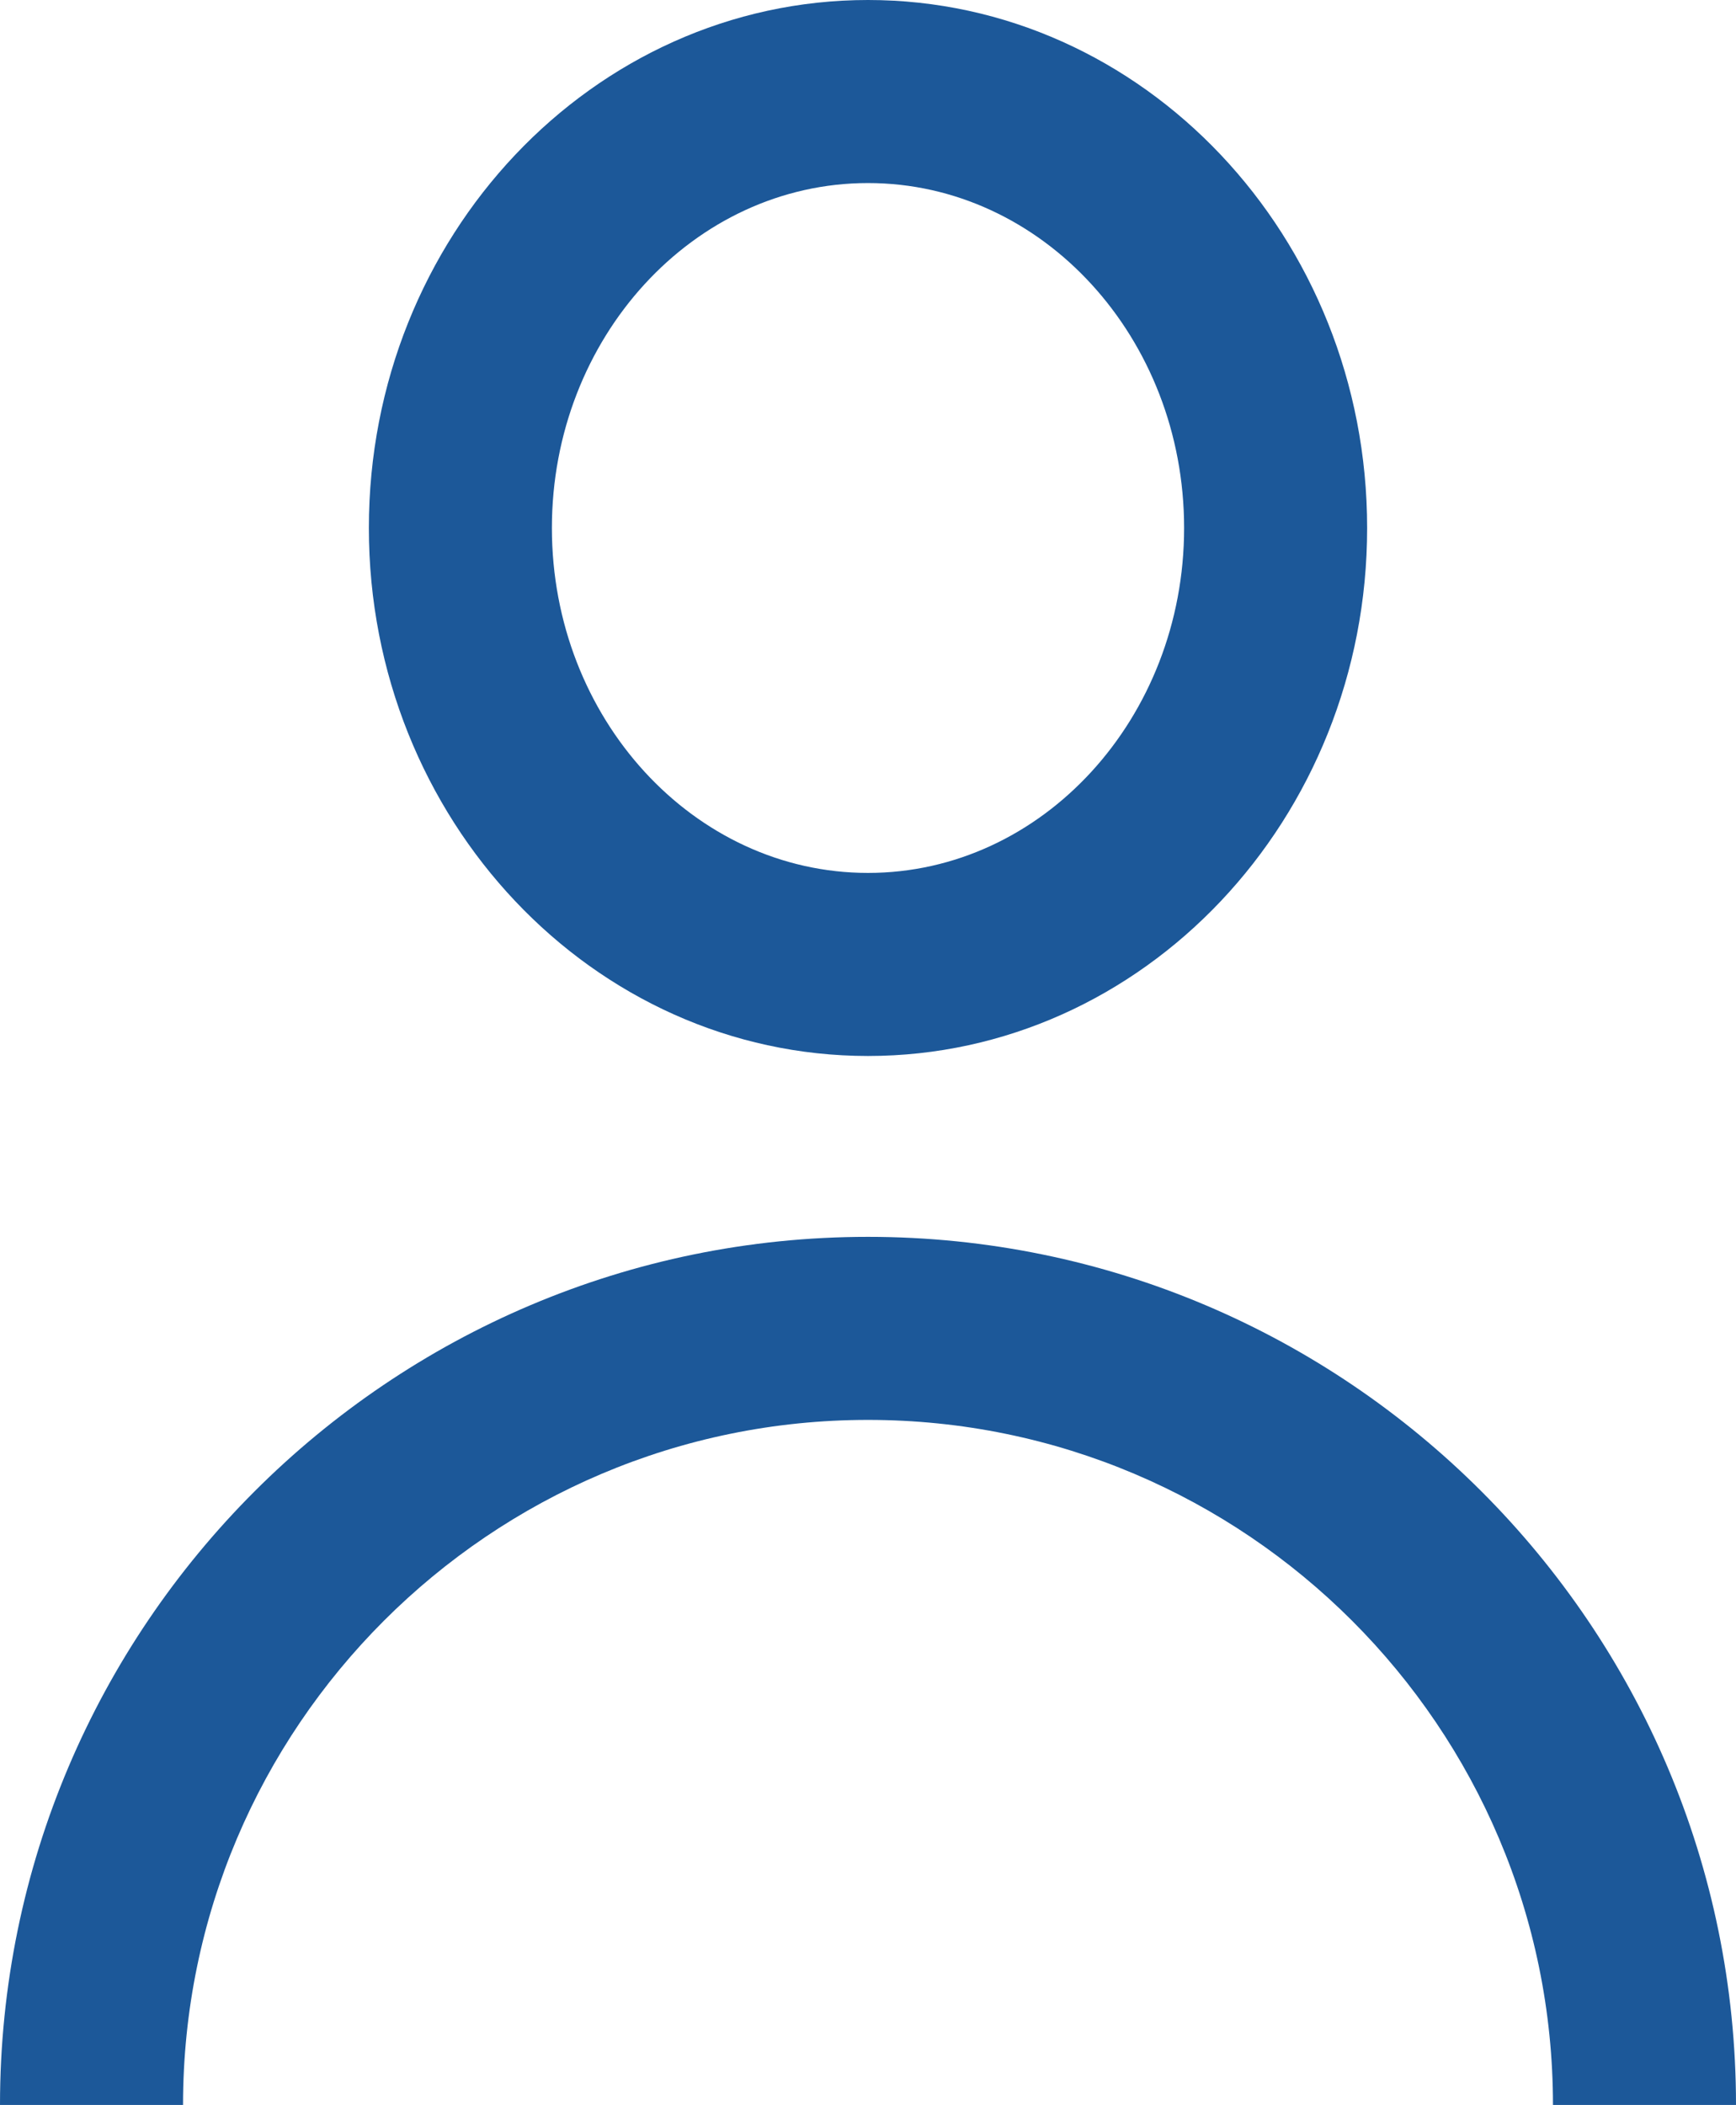 <?xml version="1.0" encoding="utf-8"?>
<!-- Generator: Adobe Illustrator 28.1.0, SVG Export Plug-In . SVG Version: 6.00 Build 0)  -->
<svg version="1.1" id="Camada_1" xmlns="http://www.w3.org/2000/svg" xmlns:xlink="http://www.w3.org/1999/xlink" x="0px" y="0px"
	 viewBox="0 0 198.42 240.56" style="enable-background:new 0 0 198.42 240.56;" xml:space="preserve">
<style type="text/css">
	.st0{fill:#1C5899;}
	.st1{fill:none;stroke:#1C5899;stroke-width:4;stroke-miterlimit:10;}
	.st2{fill:#1B5798;}
</style>
<g>
	<g>
		<path class="st0" d="M99.21,120.68c-31.46,0-57.05-27.07-57.05-60.34S67.75,0,99.21,0s57.05,27.07,57.05,60.34
			S130.67,120.68,99.21,120.68z M99.21,20.92c-19.92,0-36.13,17.68-36.13,39.42s16.21,39.42,36.13,39.42s36.13-17.69,36.13-39.42
			S119.14,20.92,99.21,20.92z"/>
	</g>
	<g>
		<path class="st0" d="M198.42,240.56h-20.92c0-43.17-35.12-78.29-78.29-78.29s-78.29,35.12-78.29,78.29H0
			c0-54.71,44.51-99.21,99.21-99.21S198.42,185.85,198.42,240.56z"/>
	</g>
</g>
</svg>
